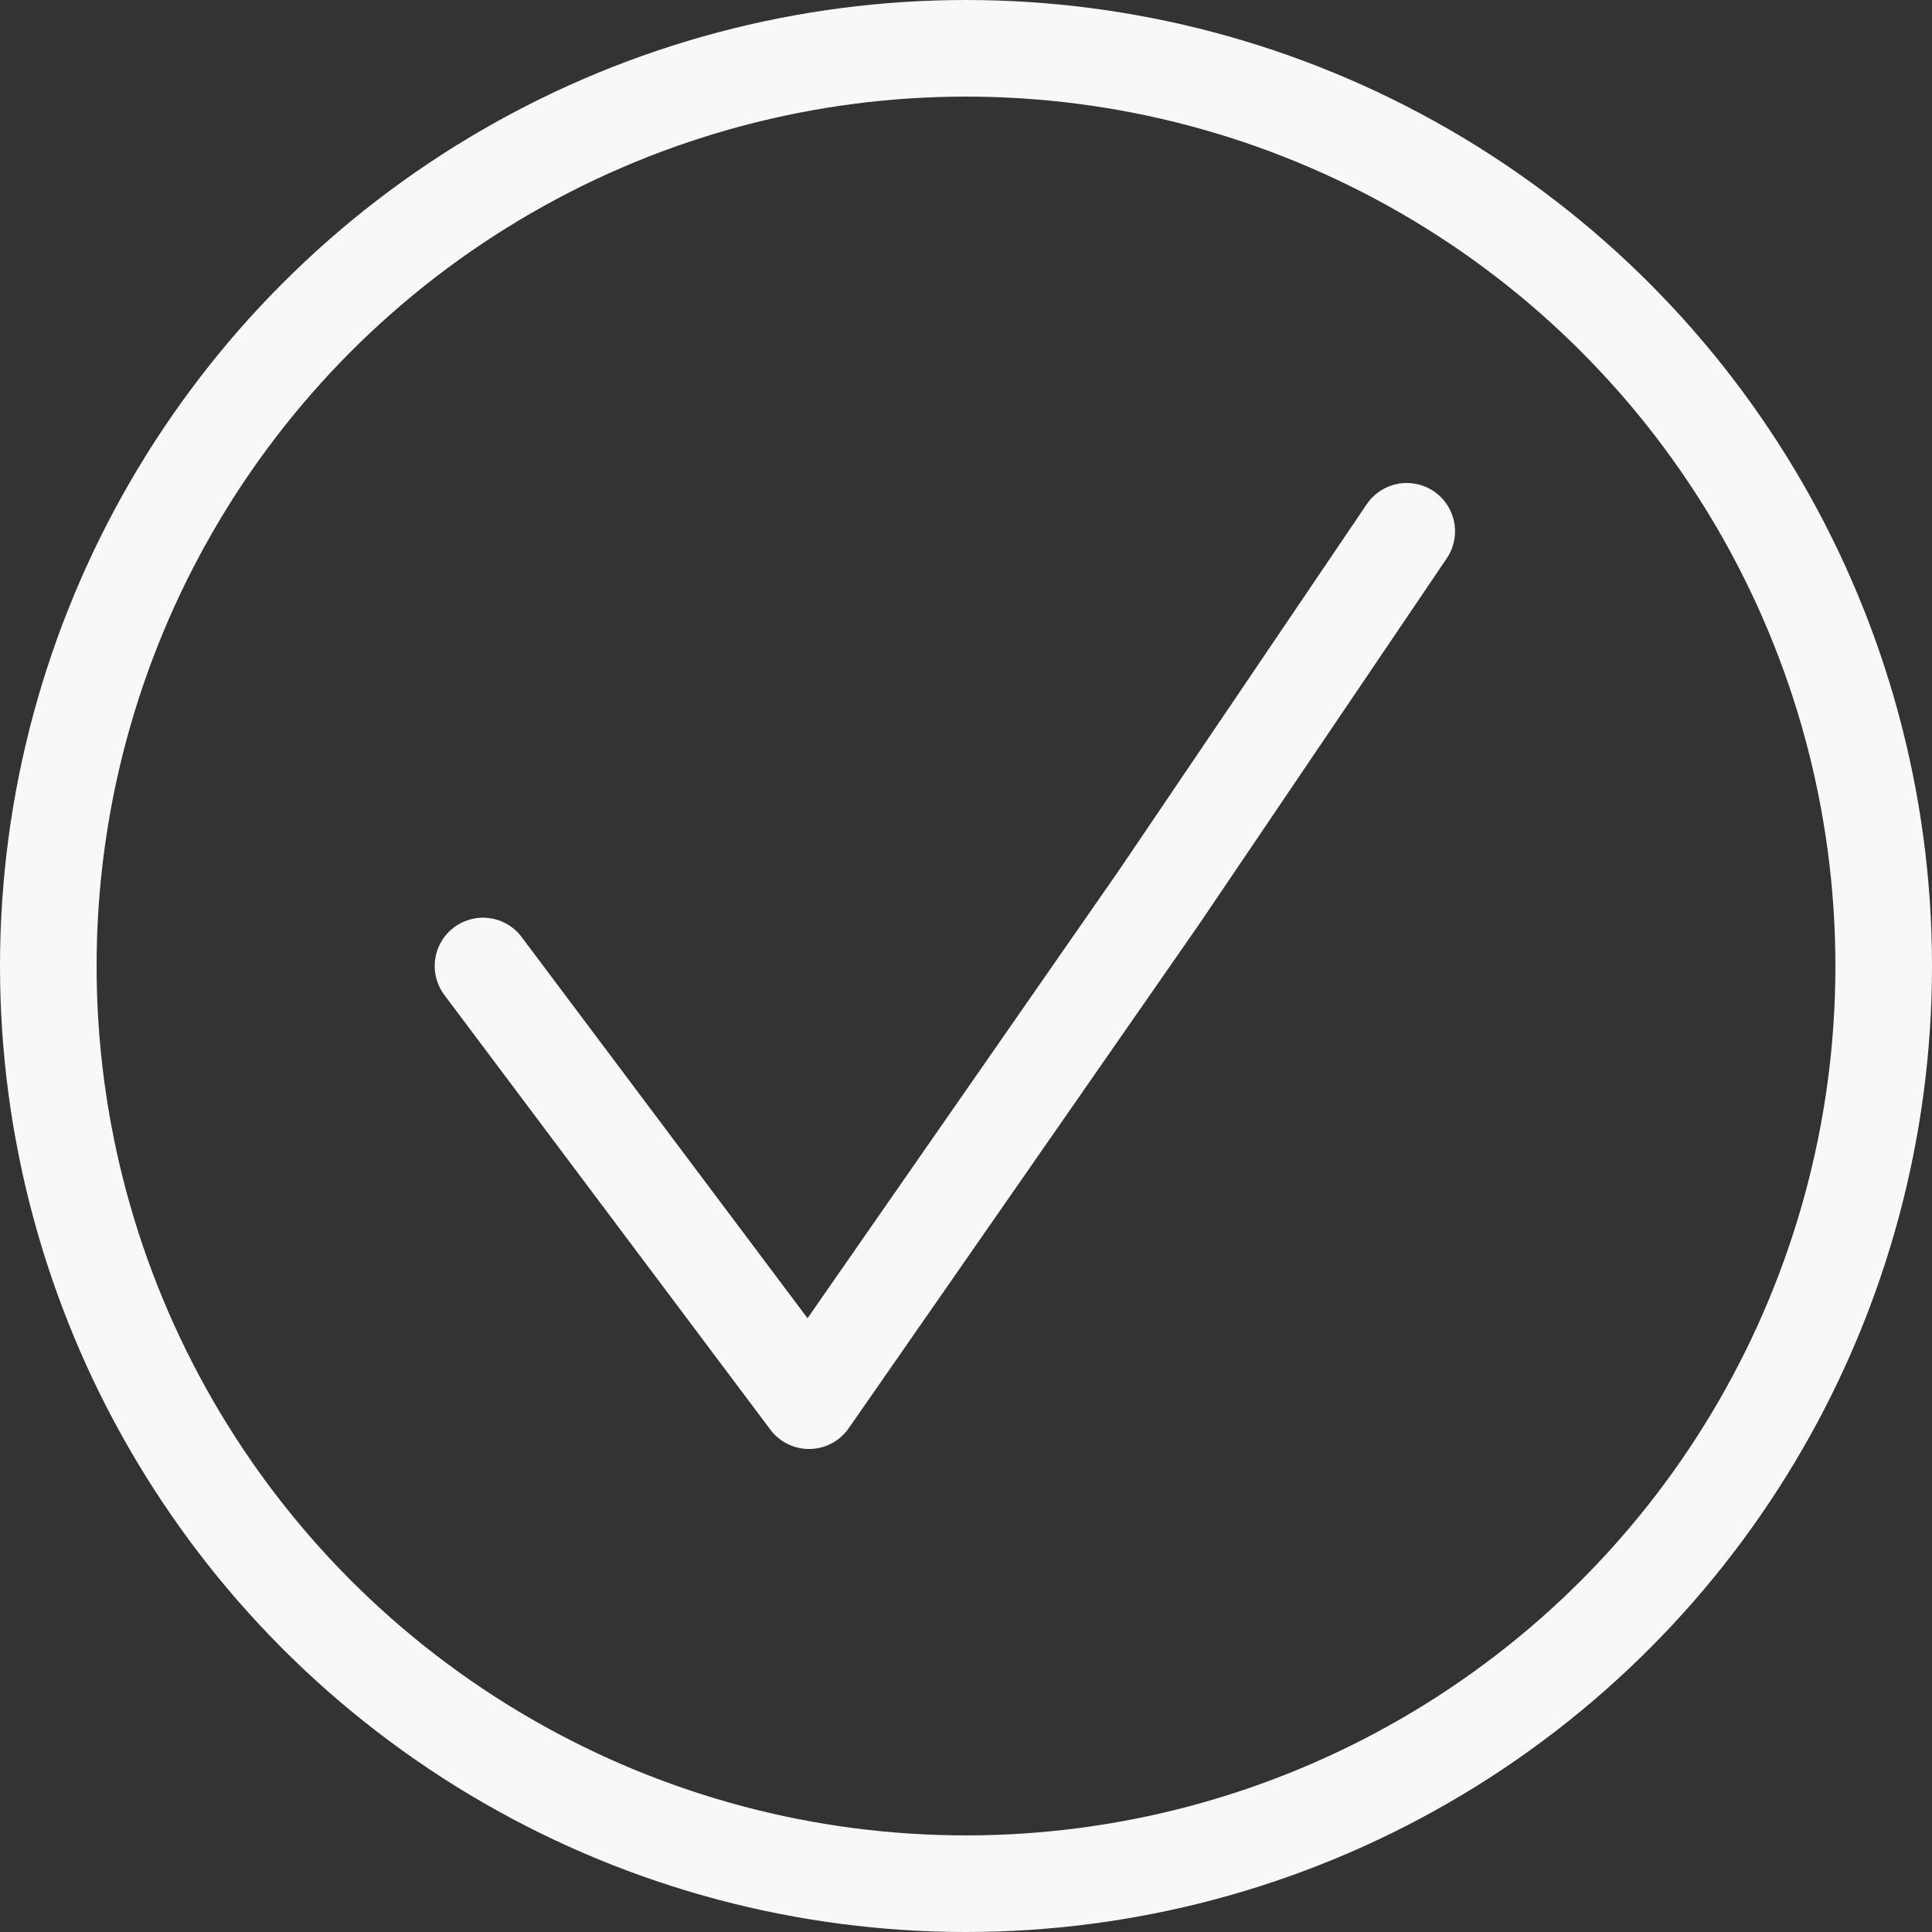 <svg width="40" height="40" viewBox="0 0 40 40" fill="none" xmlns="http://www.w3.org/2000/svg">
<rect x="0" y="0" width="40" height="40" fill="#333333" stroke="none"/>
<path d="M29.125 11L24.003 18.568L16.75 29L10 20" stroke="#F8F8F8" stroke-width="2" stroke-linecap="round" stroke-linejoin="round"/>
<circle cx="20" cy="20" r="19" stroke="#F8F8F8" stroke-width="2"/>
</svg>
